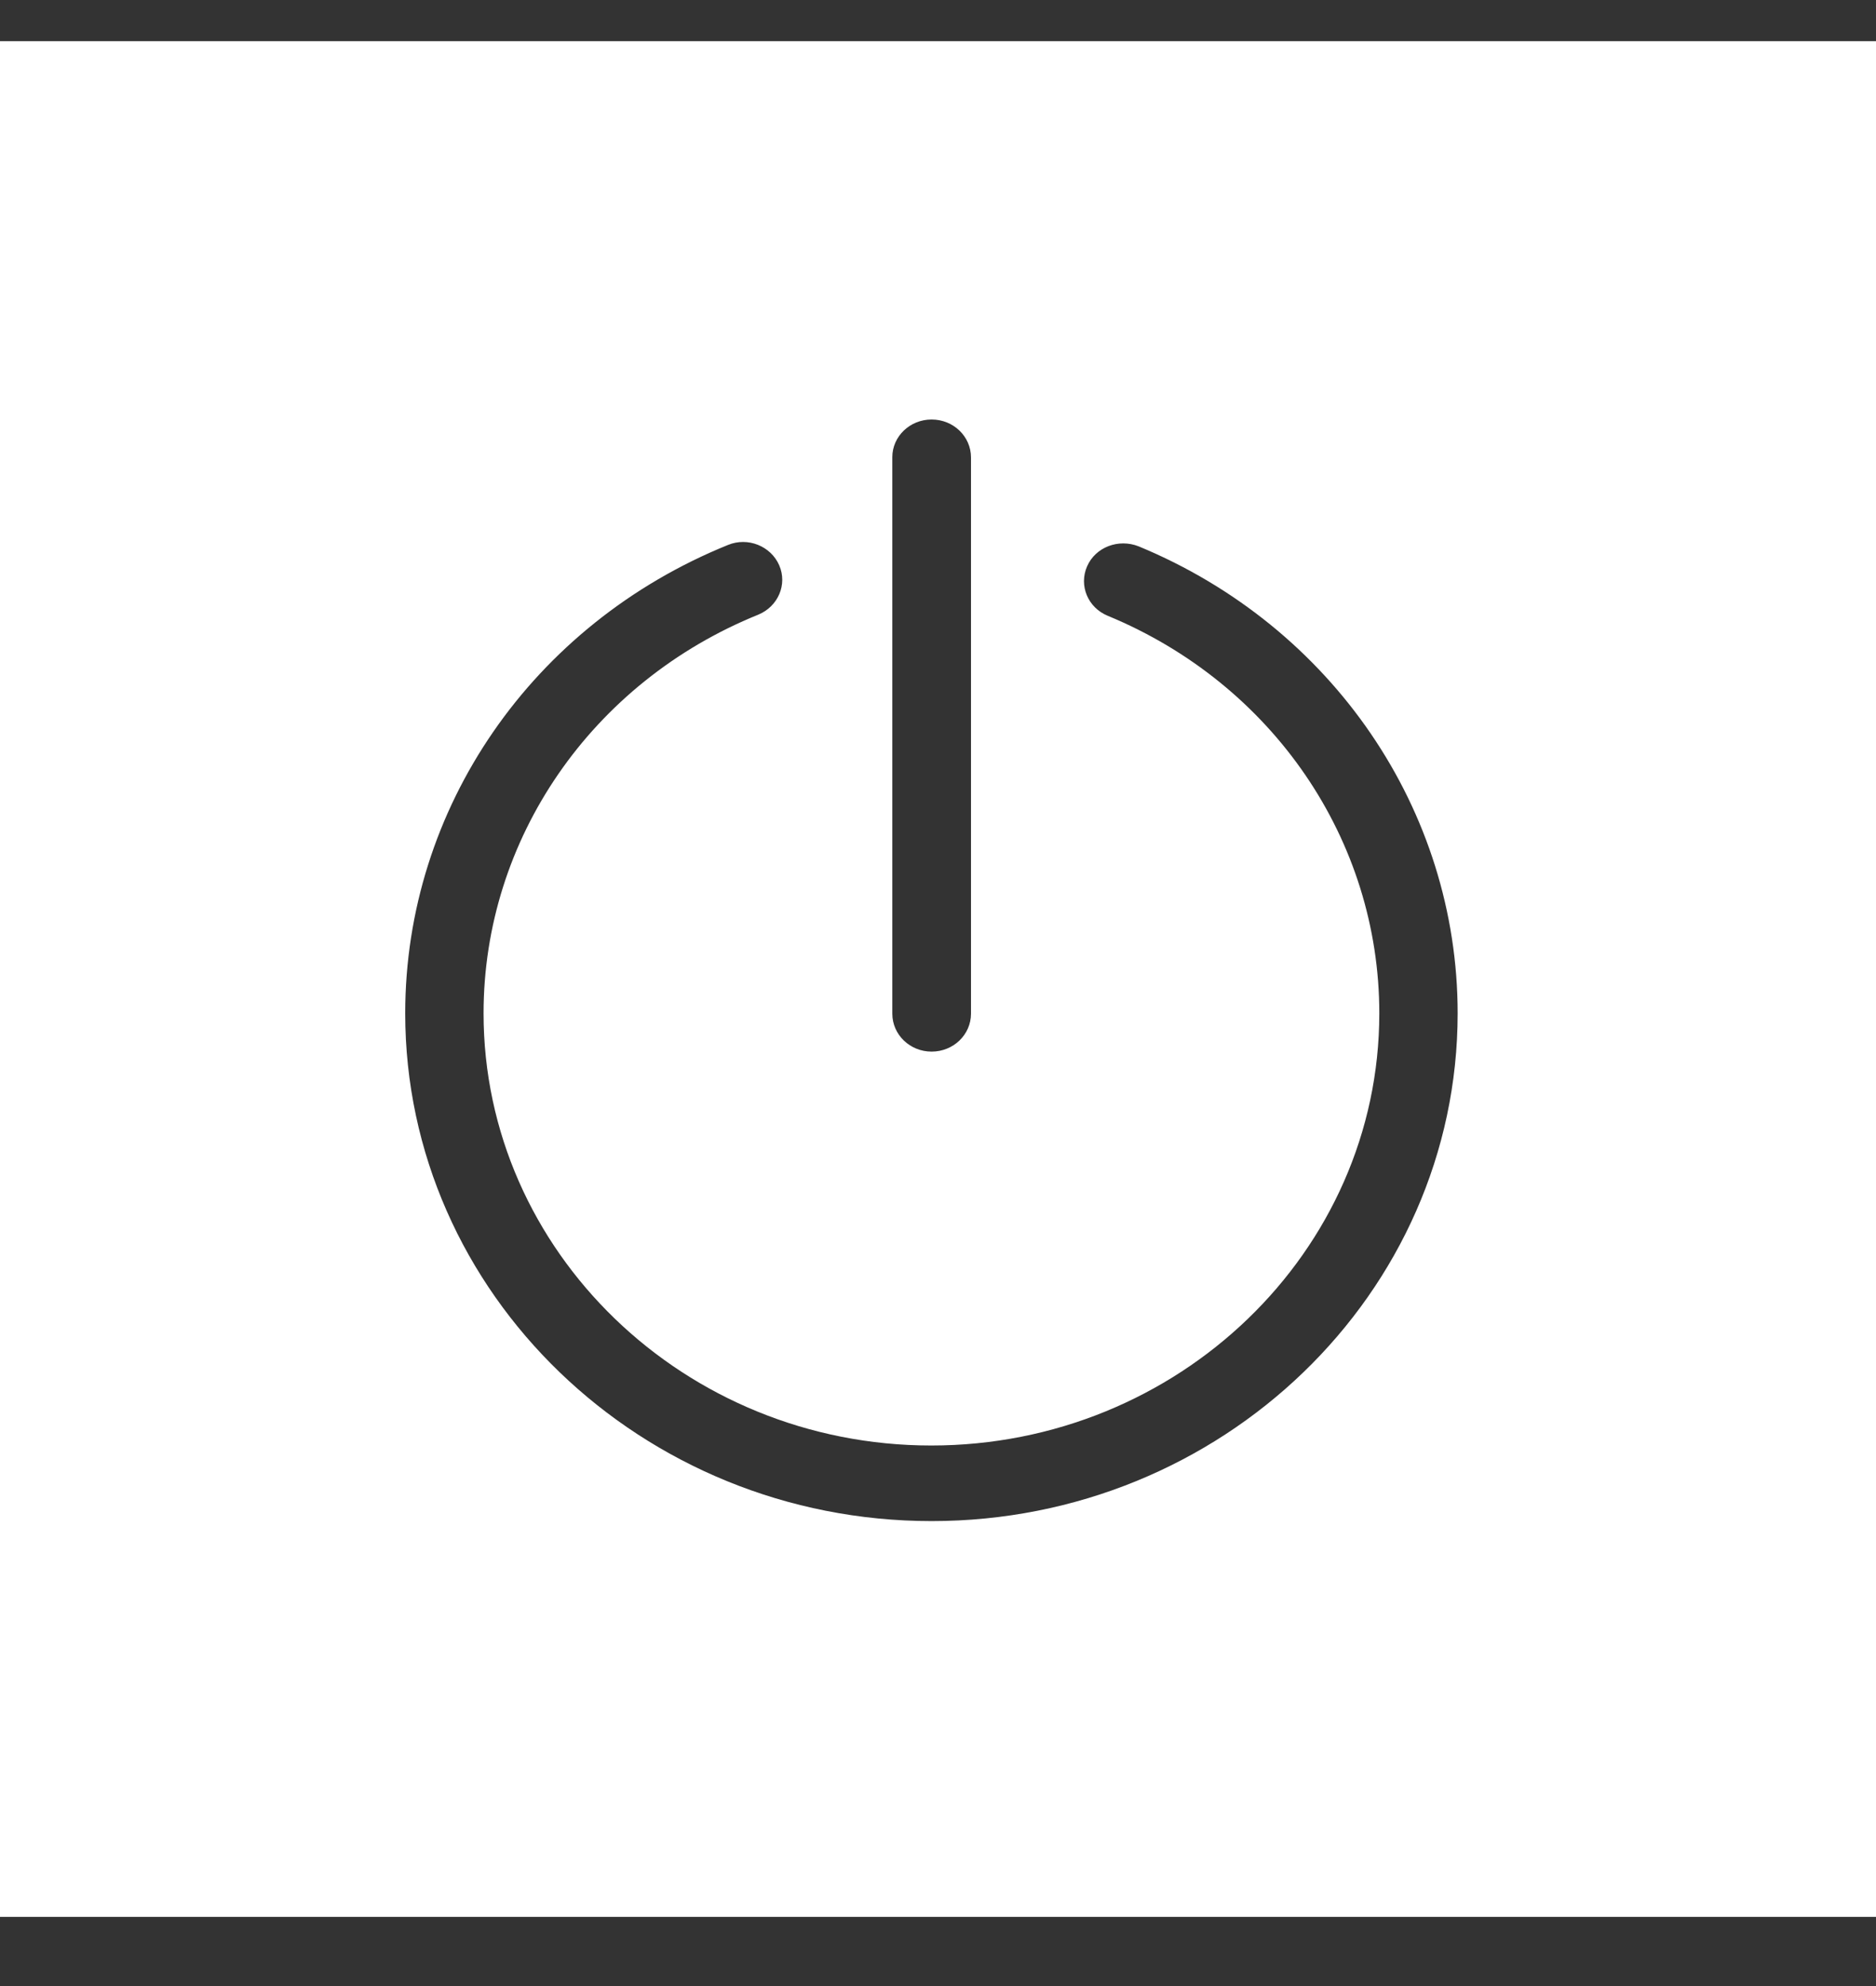 <svg width="17" height="18" viewBox="0 0 17 18" fill="none" xmlns="http://www.w3.org/2000/svg">
<rect x="0" y="0" width="17" height="18" fill="#333333" stroke="none"/>
<path fill-rule="evenodd" clip-rule="evenodd" d="M0 0.373H17V17.373H0V0.373ZM6.597 4.939C6.777 4.865 6.985 4.949 7.061 5.123C7.137 5.297 7.051 5.497 6.871 5.571C5.362 6.182 4.382 7.603 4.382 9.184C4.382 11.343 6.203 13.101 8.439 13.101C10.675 13.101 12.499 11.346 12.499 9.184C12.499 7.613 11.534 6.199 10.038 5.581C9.858 5.507 9.775 5.307 9.851 5.133C9.927 4.959 10.135 4.879 10.319 4.952C12.074 5.678 13.209 7.342 13.209 9.184C13.209 11.724 11.07 13.786 8.442 13.786C5.815 13.786 3.672 11.724 3.672 9.184C3.672 7.325 4.822 5.658 6.597 4.939ZM8.799 4.146C8.799 3.956 8.64 3.802 8.442 3.802C8.245 3.802 8.086 3.956 8.086 4.143V9.187C8.086 9.377 8.245 9.531 8.442 9.531C8.64 9.531 8.799 9.377 8.799 9.187V4.146Z" fill="#FFFFFF"/>
</svg>
